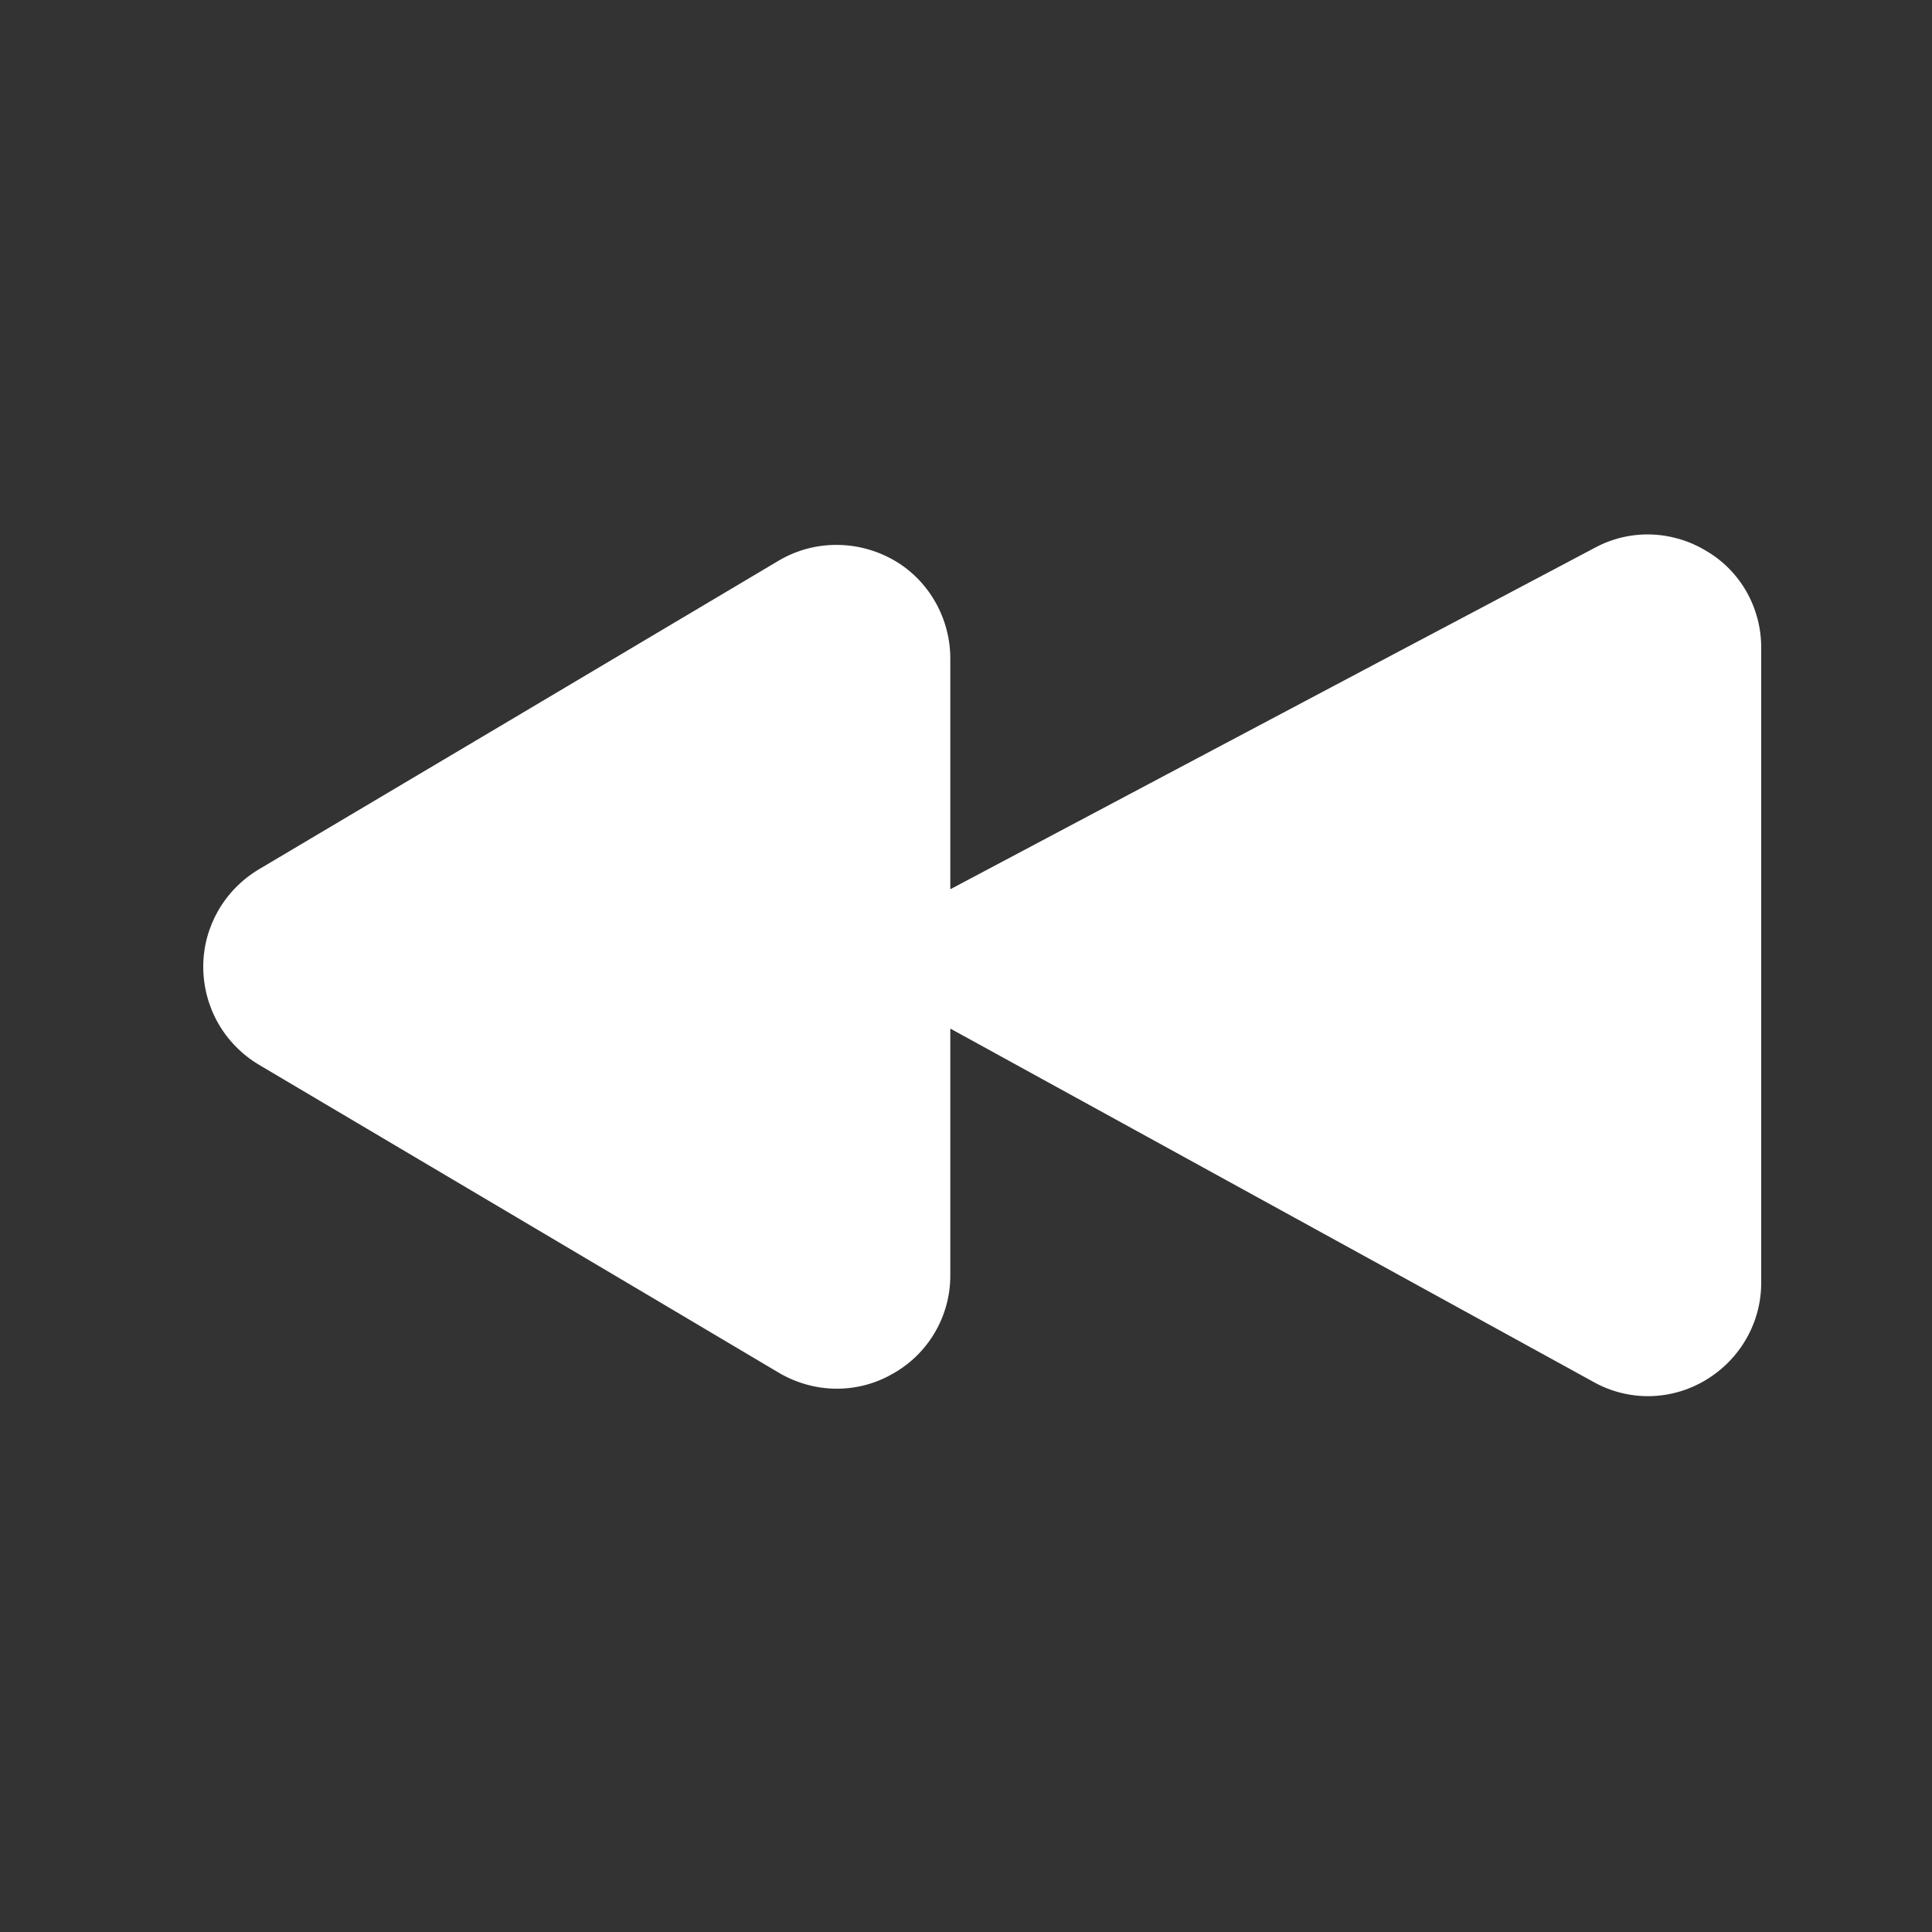<?xml version="1.0" encoding="UTF-8" standalone="no"?>
<!DOCTYPE svg PUBLIC "-//W3C//DTD SVG 1.1//EN" "http://www.w3.org/Graphics/SVG/1.1/DTD/svg11.dtd">
<svg width="100%" height="100%" viewBox="0 0 256 256" version="1.1" xmlns="http://www.w3.org/2000/svg" xmlns:xlink="http://www.w3.org/1999/xlink" xml:space="preserve" xmlns:serif="http://www.serif.com/" style="fill-rule:evenodd;clip-rule:evenodd;stroke-linejoin:round;stroke-miterlimit:2;">
    <rect x="0" y="0" width="256" height="256" fill="#333333" stroke="none"/>
    <g id="Backward" transform="matrix(9.768,0,0,9.768,-3914.27,-32965.8)">
        <path d="M424.615,3392.28C424.615,3392.82 424.328,3393.32 423.859,3393.6C423.391,3393.88 422.811,3393.89 422.334,3393.62C419.112,3391.85 413.615,3388.83 413.615,3388.83L413.615,3392.18C413.615,3392.73 413.319,3393.24 412.838,3393.51C412.357,3393.79 411.767,3393.78 411.291,3393.5C409.237,3392.28 406.261,3390.52 404.235,3389.32C403.767,3389.04 403.481,3388.54 403.481,3387.99C403.481,3387.45 403.767,3386.95 404.235,3386.67C406.261,3385.47 409.237,3383.7 411.291,3382.48C411.767,3382.2 412.357,3382.2 412.838,3382.47C413.319,3382.74 413.615,3383.26 413.615,3383.81L413.615,3386.94C413.615,3386.94 419.135,3384.01 422.354,3382.31C422.832,3382.05 423.406,3382.07 423.869,3382.35C424.332,3382.62 424.615,3383.12 424.615,3383.66L424.615,3392.28Z" style="fill:white;"/>
    </g>
</svg>
